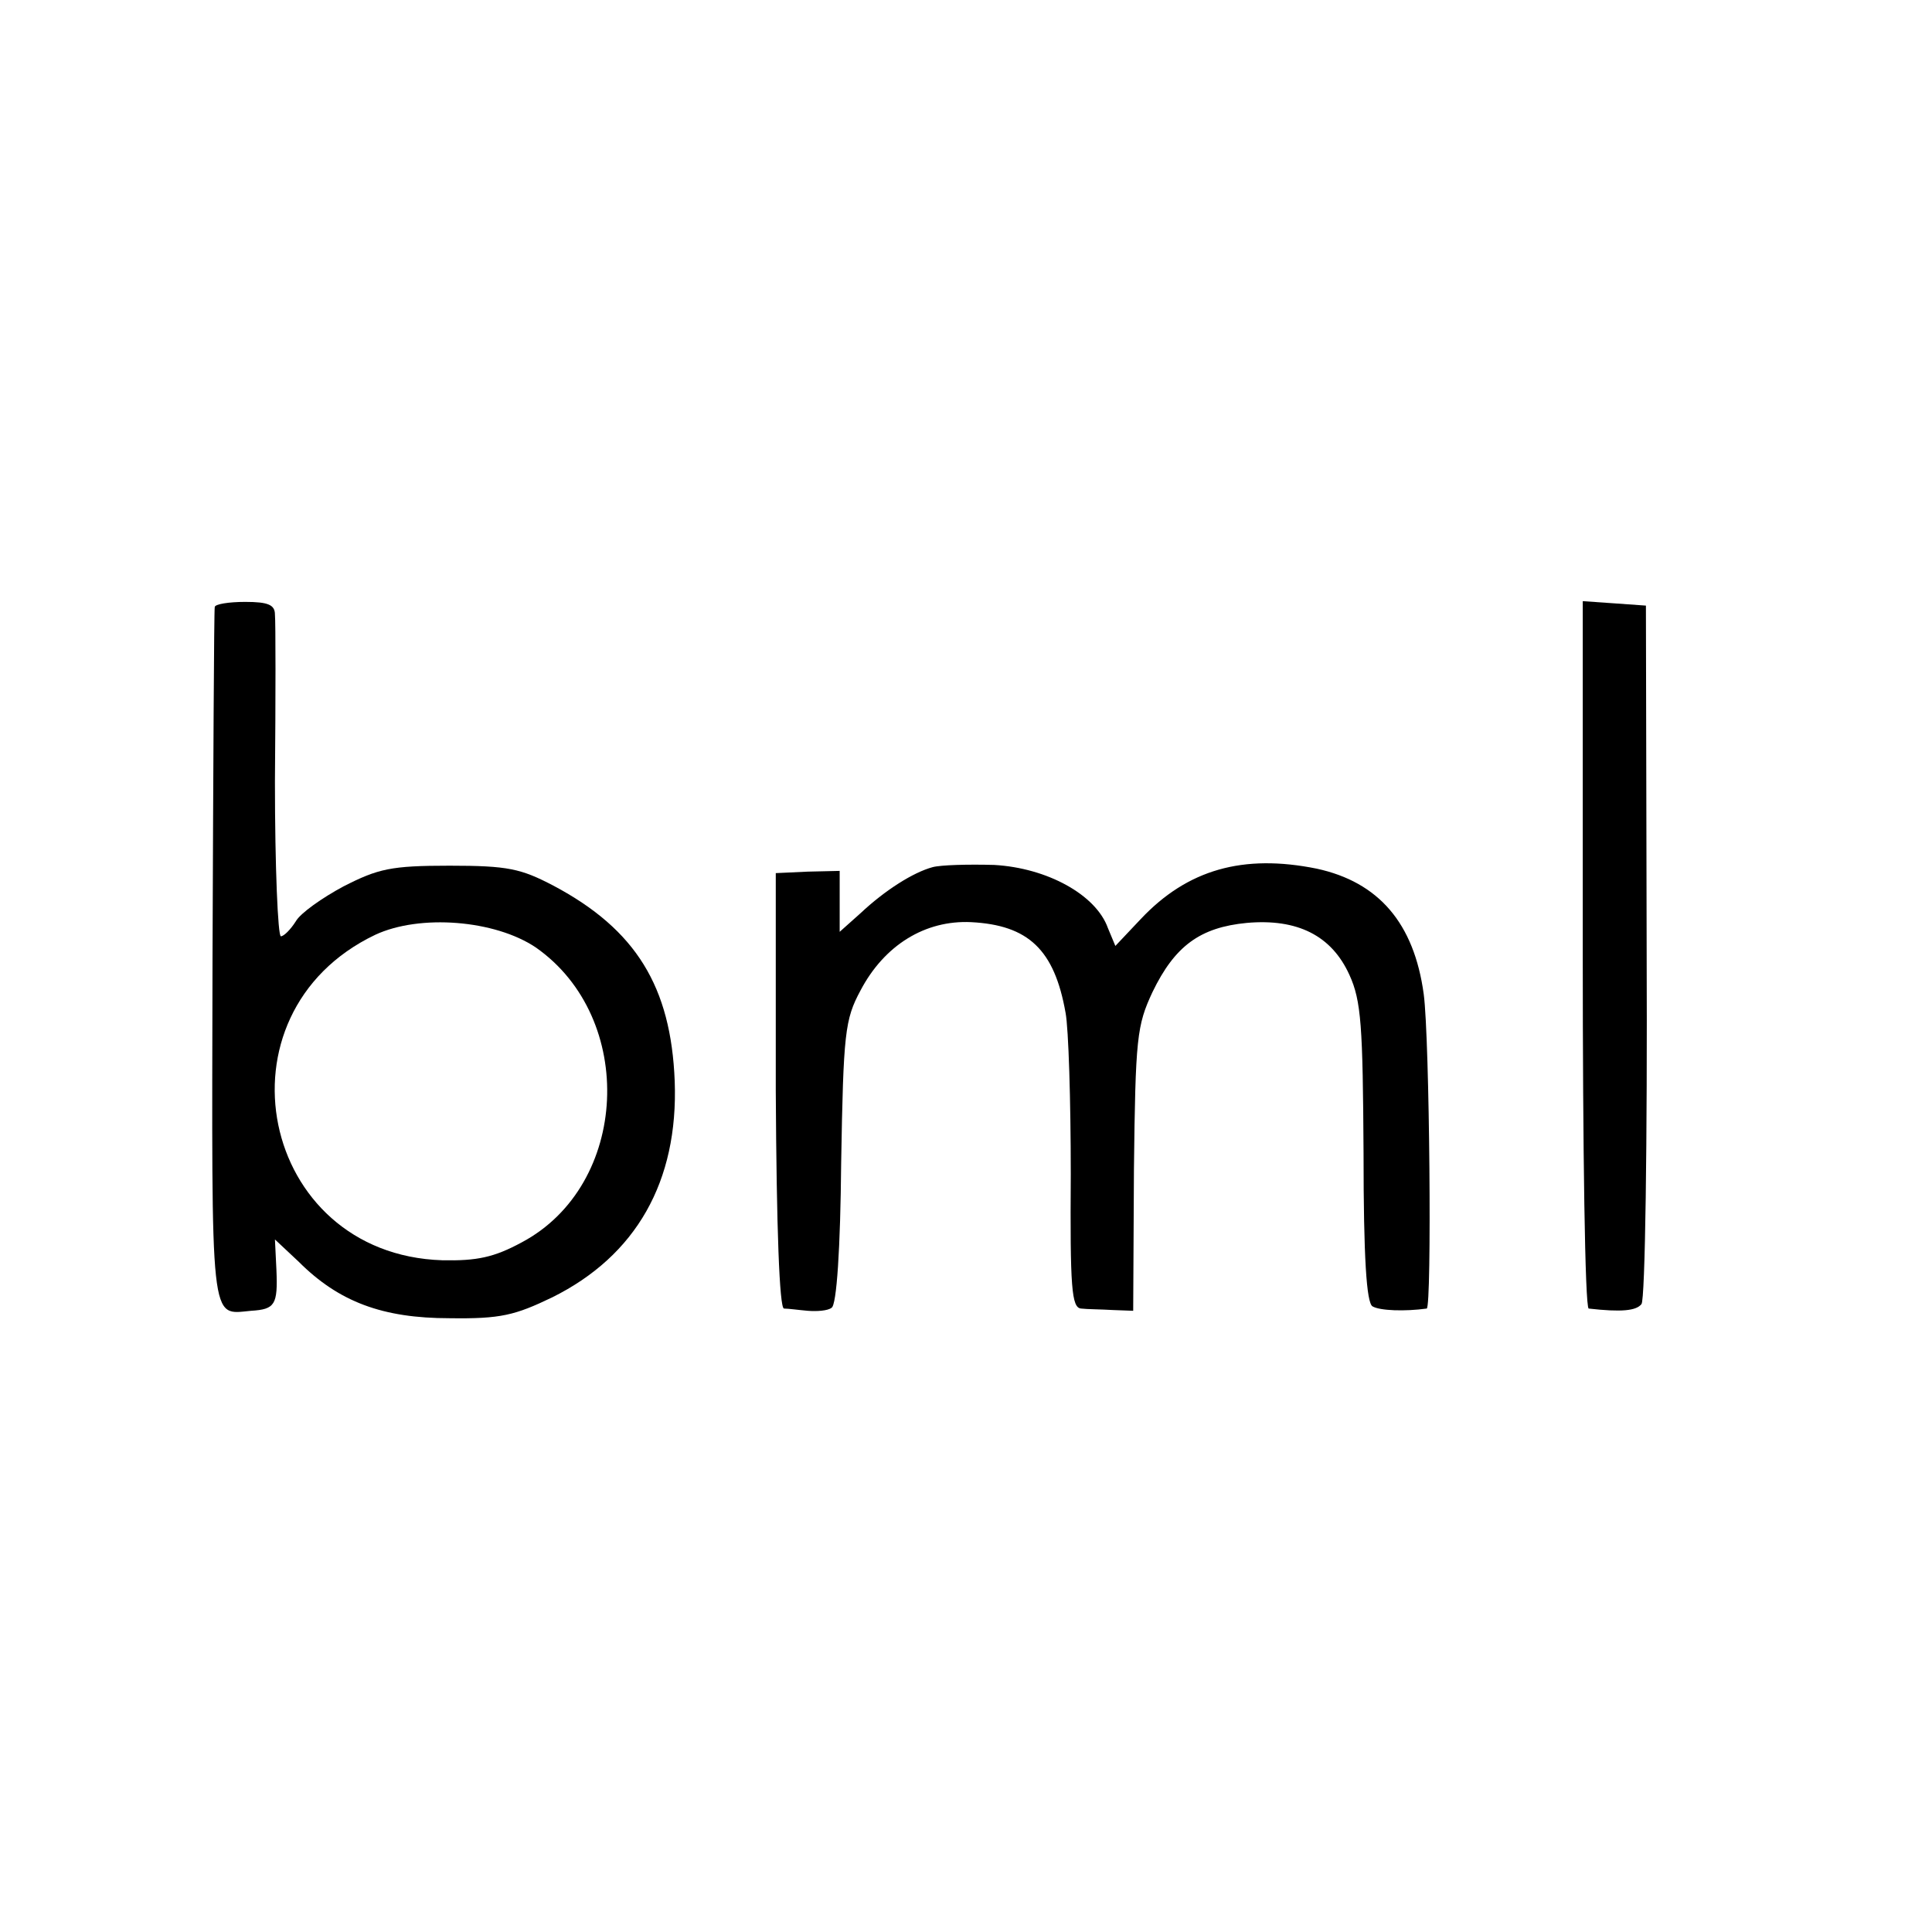 <?xml version="1.0" standalone="no"?>
<!DOCTYPE svg PUBLIC "-//W3C//DTD SVG 20010904//EN"
 "http://www.w3.org/TR/2001/REC-SVG-20010904/DTD/svg10.dtd">
<svg version="1.0" xmlns="http://www.w3.org/2000/svg"
 width="260pt" height="260pt" viewBox="0 0 260 260"
 preserveAspectRatio="xMidYMid meet">
<g transform="translate(0,260) scale(0.1,-0.1)"
fill="#000000" stroke="none">
<path d="M289 1783 c-1 -5 -2 -217 -3 -471 -1 -503 -4 -481 52 -476 32 2 36 8
34 55 l-2 41 32 -30 c54 -54 113 -76 203 -76 69 -1 88 4 138 28 113 56 170
156 165 291 -5 127 -52 204 -163 263 -44 23 -61 27 -140 27 -79 0 -96 -4 -143
-28 -28 -15 -58 -36 -64 -47 -7 -11 -16 -20 -20 -20 -4 0 -8 93 -8 208 1 114
1 215 0 225 0 13 -9 17 -40 17 -22 0 -41 -3 -41 -7z m432 -458 c136 -95 126
-320 -19 -397 -37 -20 -60 -25 -107 -24 -246 8 -312 332 -90 438 60 28 161 20
216 -17z"/>
<path d="M2130 1316 c0 -262 3 -476 8 -477 44 -5 64 -3 71 6 5 5 8 219 7 475
l-1 465 -42 3 -43 3 0 -475z"/>
<path d="M1255 1433 c-26 -7 -64 -31 -97 -62 l-28 -25 0 41 0 41 -43 -1 -43
-2 0 -292 c1 -188 5 -293 11 -294 6 0 20 -2 32 -3 12 -1 27 0 32 4 7 3 12 81
13 195 3 175 5 193 26 232 32 61 87 95 149 92 77 -4 112 -37 127 -122 4 -21 7
-118 7 -217 -1 -153 1 -180 14 -181 8 -1 27 -1 43 -2 l27 -1 1 190 c2 178 4
194 25 239 30 62 64 87 127 93 68 6 114 -17 138 -70 16 -35 18 -69 19 -240 0
-141 4 -201 12 -206 10 -6 44 -7 73 -3 7 1 4 363 -4 423 -13 96 -61 151 -144
169 -99 20 -174 -1 -237 -68 l-34 -36 -10 24 c-16 45 -82 81 -153 85 -35 1
-72 0 -83 -3z"/>
</g>
</svg>
